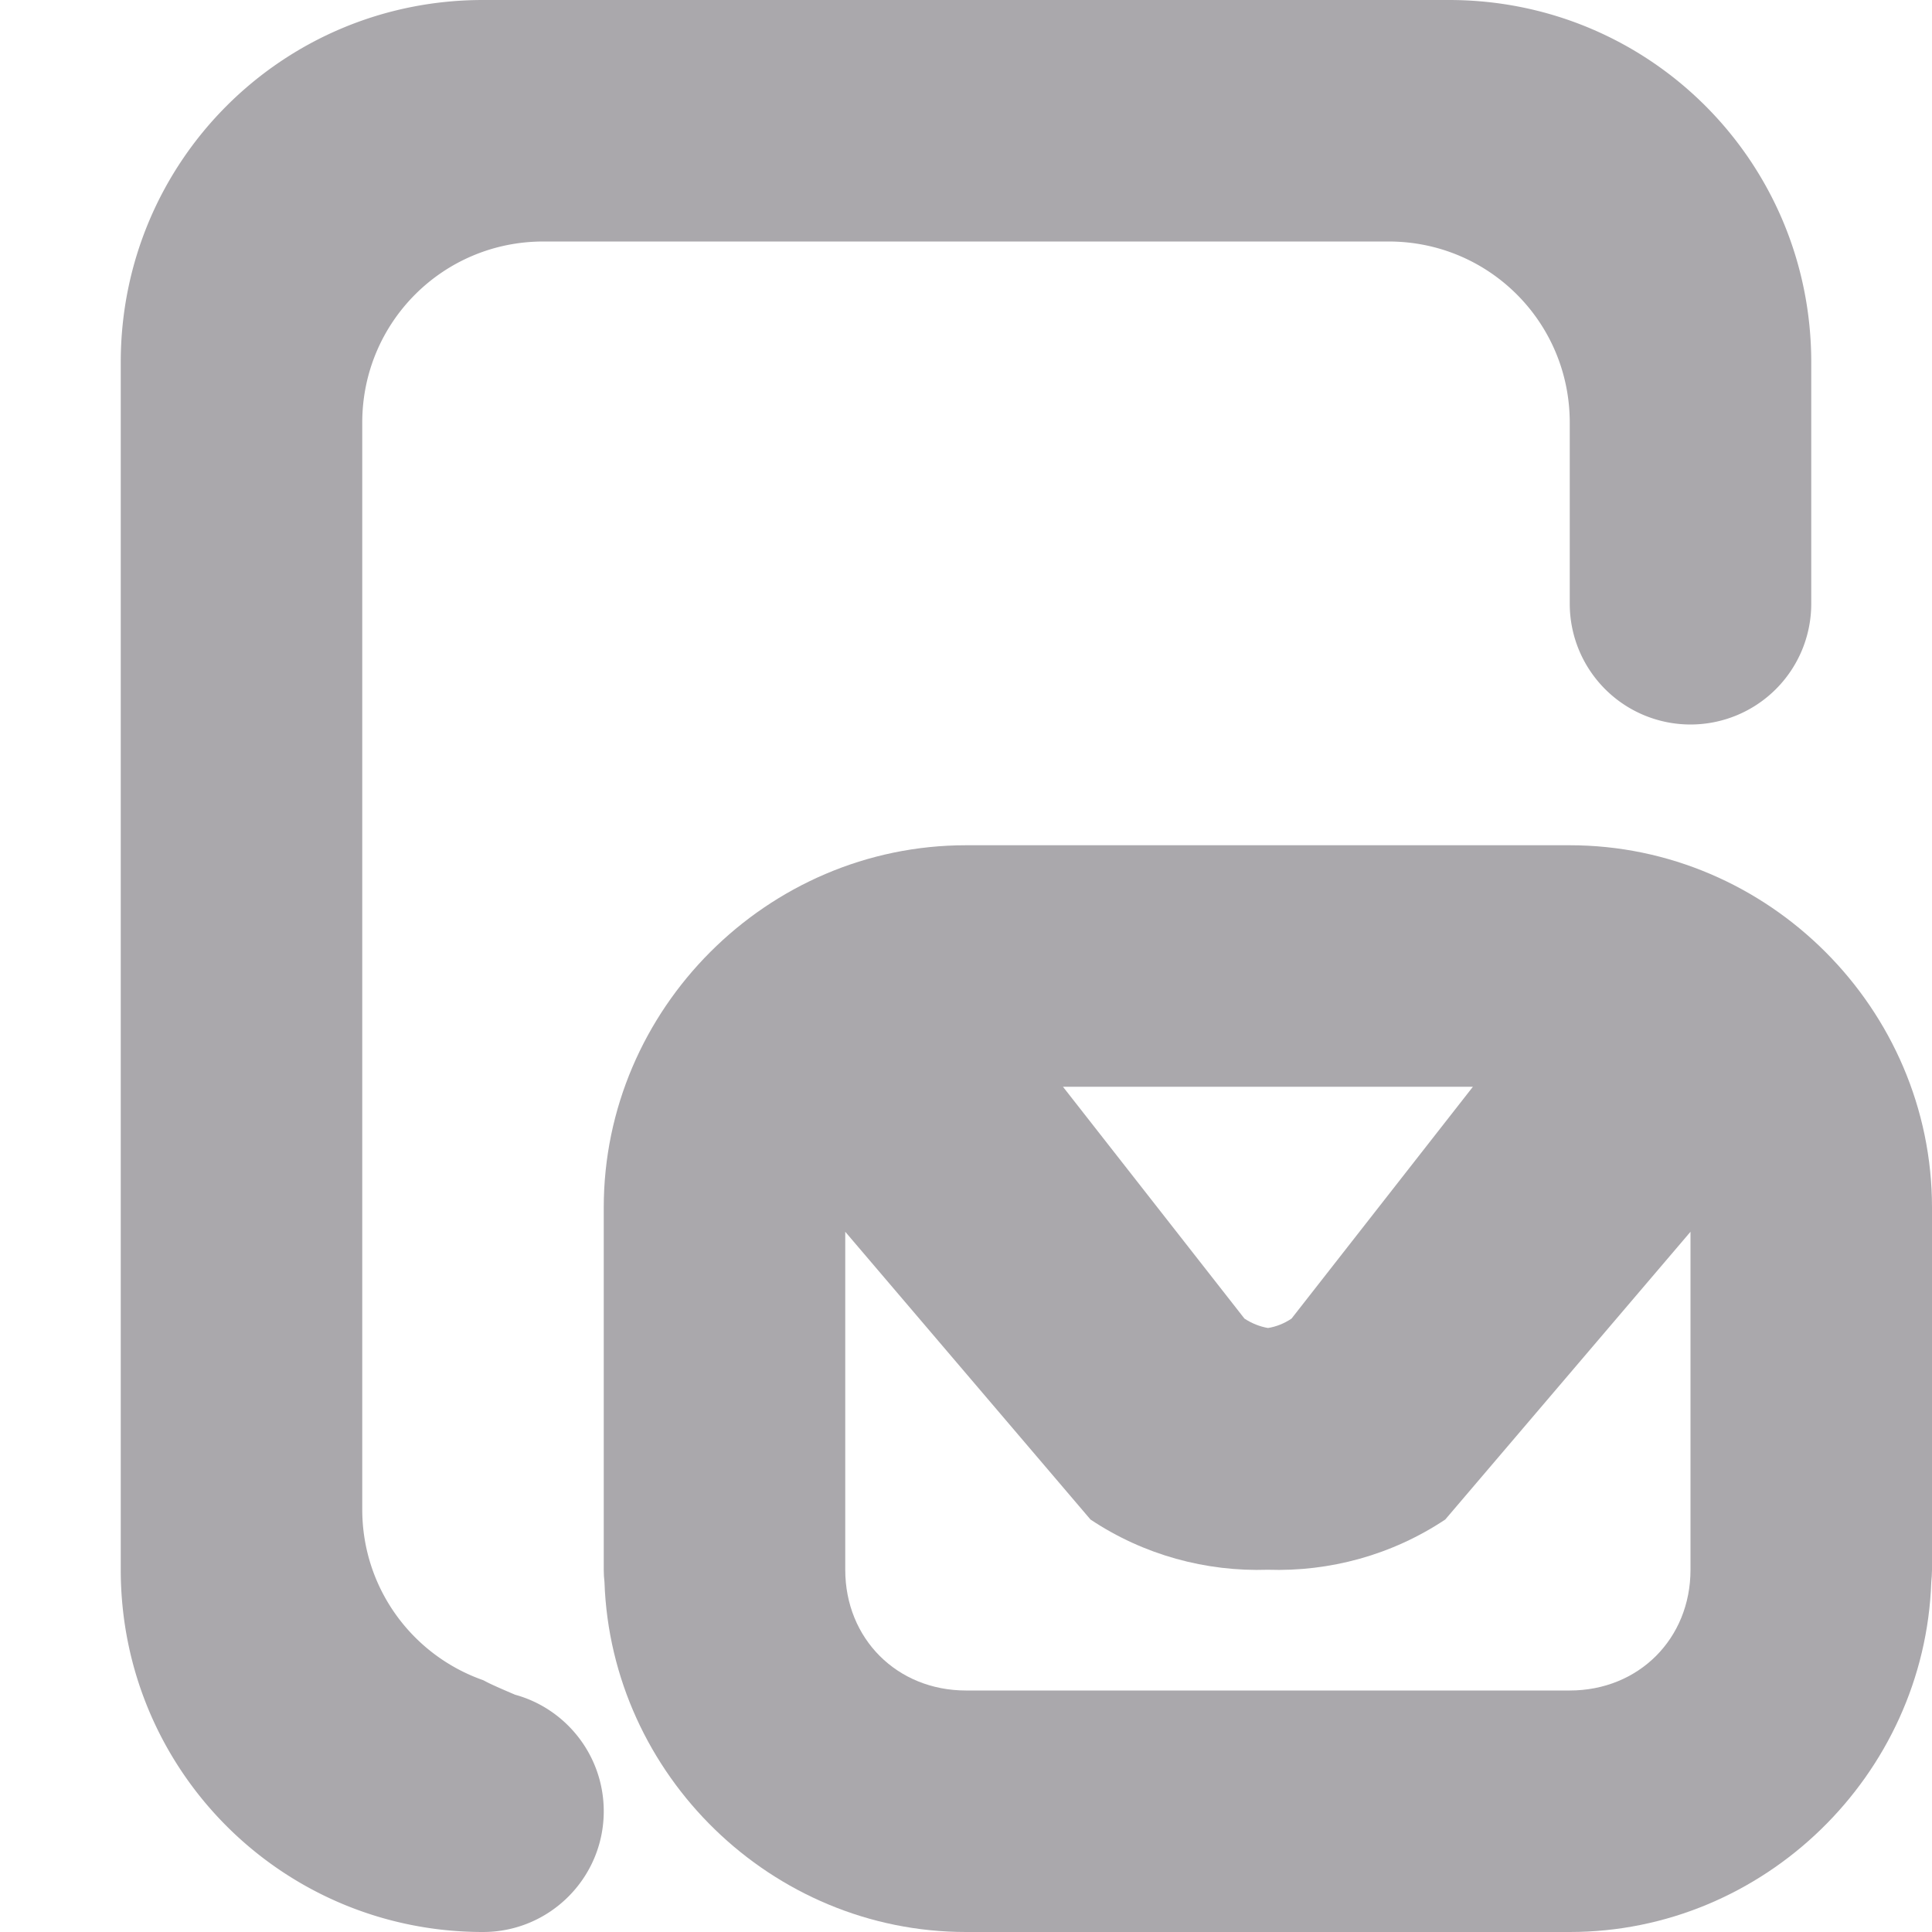 <svg viewBox="0 0 16 16" xmlns="http://www.w3.org/2000/svg"><g fill="#aaa8ac"><path d="m4 0c-1.662 0-3 1.338-3 3v10c0 1.662 1.338 3 3 3 .552 0 1-.448 1-1 0-.46-.311-.849-.734-.965-.247-.105-.237-.108-.266-.121-.583-.205-1-.759-1-1.414v-9c0-.831.669-1.5 1.5-1.5h7c.831 0 1.5.669 1.5 1.5v1.5a1 1 0 0 0 1 1 1 1 0 0 0 1-1v-2c0-1.662-1.338-3-3-3z"/><path d="m8 7c-1.645 0-3 1.355-3 3v3c0 .035.002.068.006.102.055 1.598 1.384 2.898 2.994 2.898h5c1.61 0 2.939-1.3 2.994-2.898.003-.034.006-.067.006-.102v-3c0-1.645-1.355-3-3-3zm.803 2h3.395l-1.502 1.92c-.061.041-.127.067-.195.078-.068-.012-.134-.038-.195-.078zm-1.803 1.201 2.031 2.383c.442.295.958.433 1.469.416.511.017 1.026-.121 1.469-.416l2.031-2.383v2.799c0 .571-.429 1-1 1h-5c-.571 0-1-.429-1-1z"/></g></svg>
